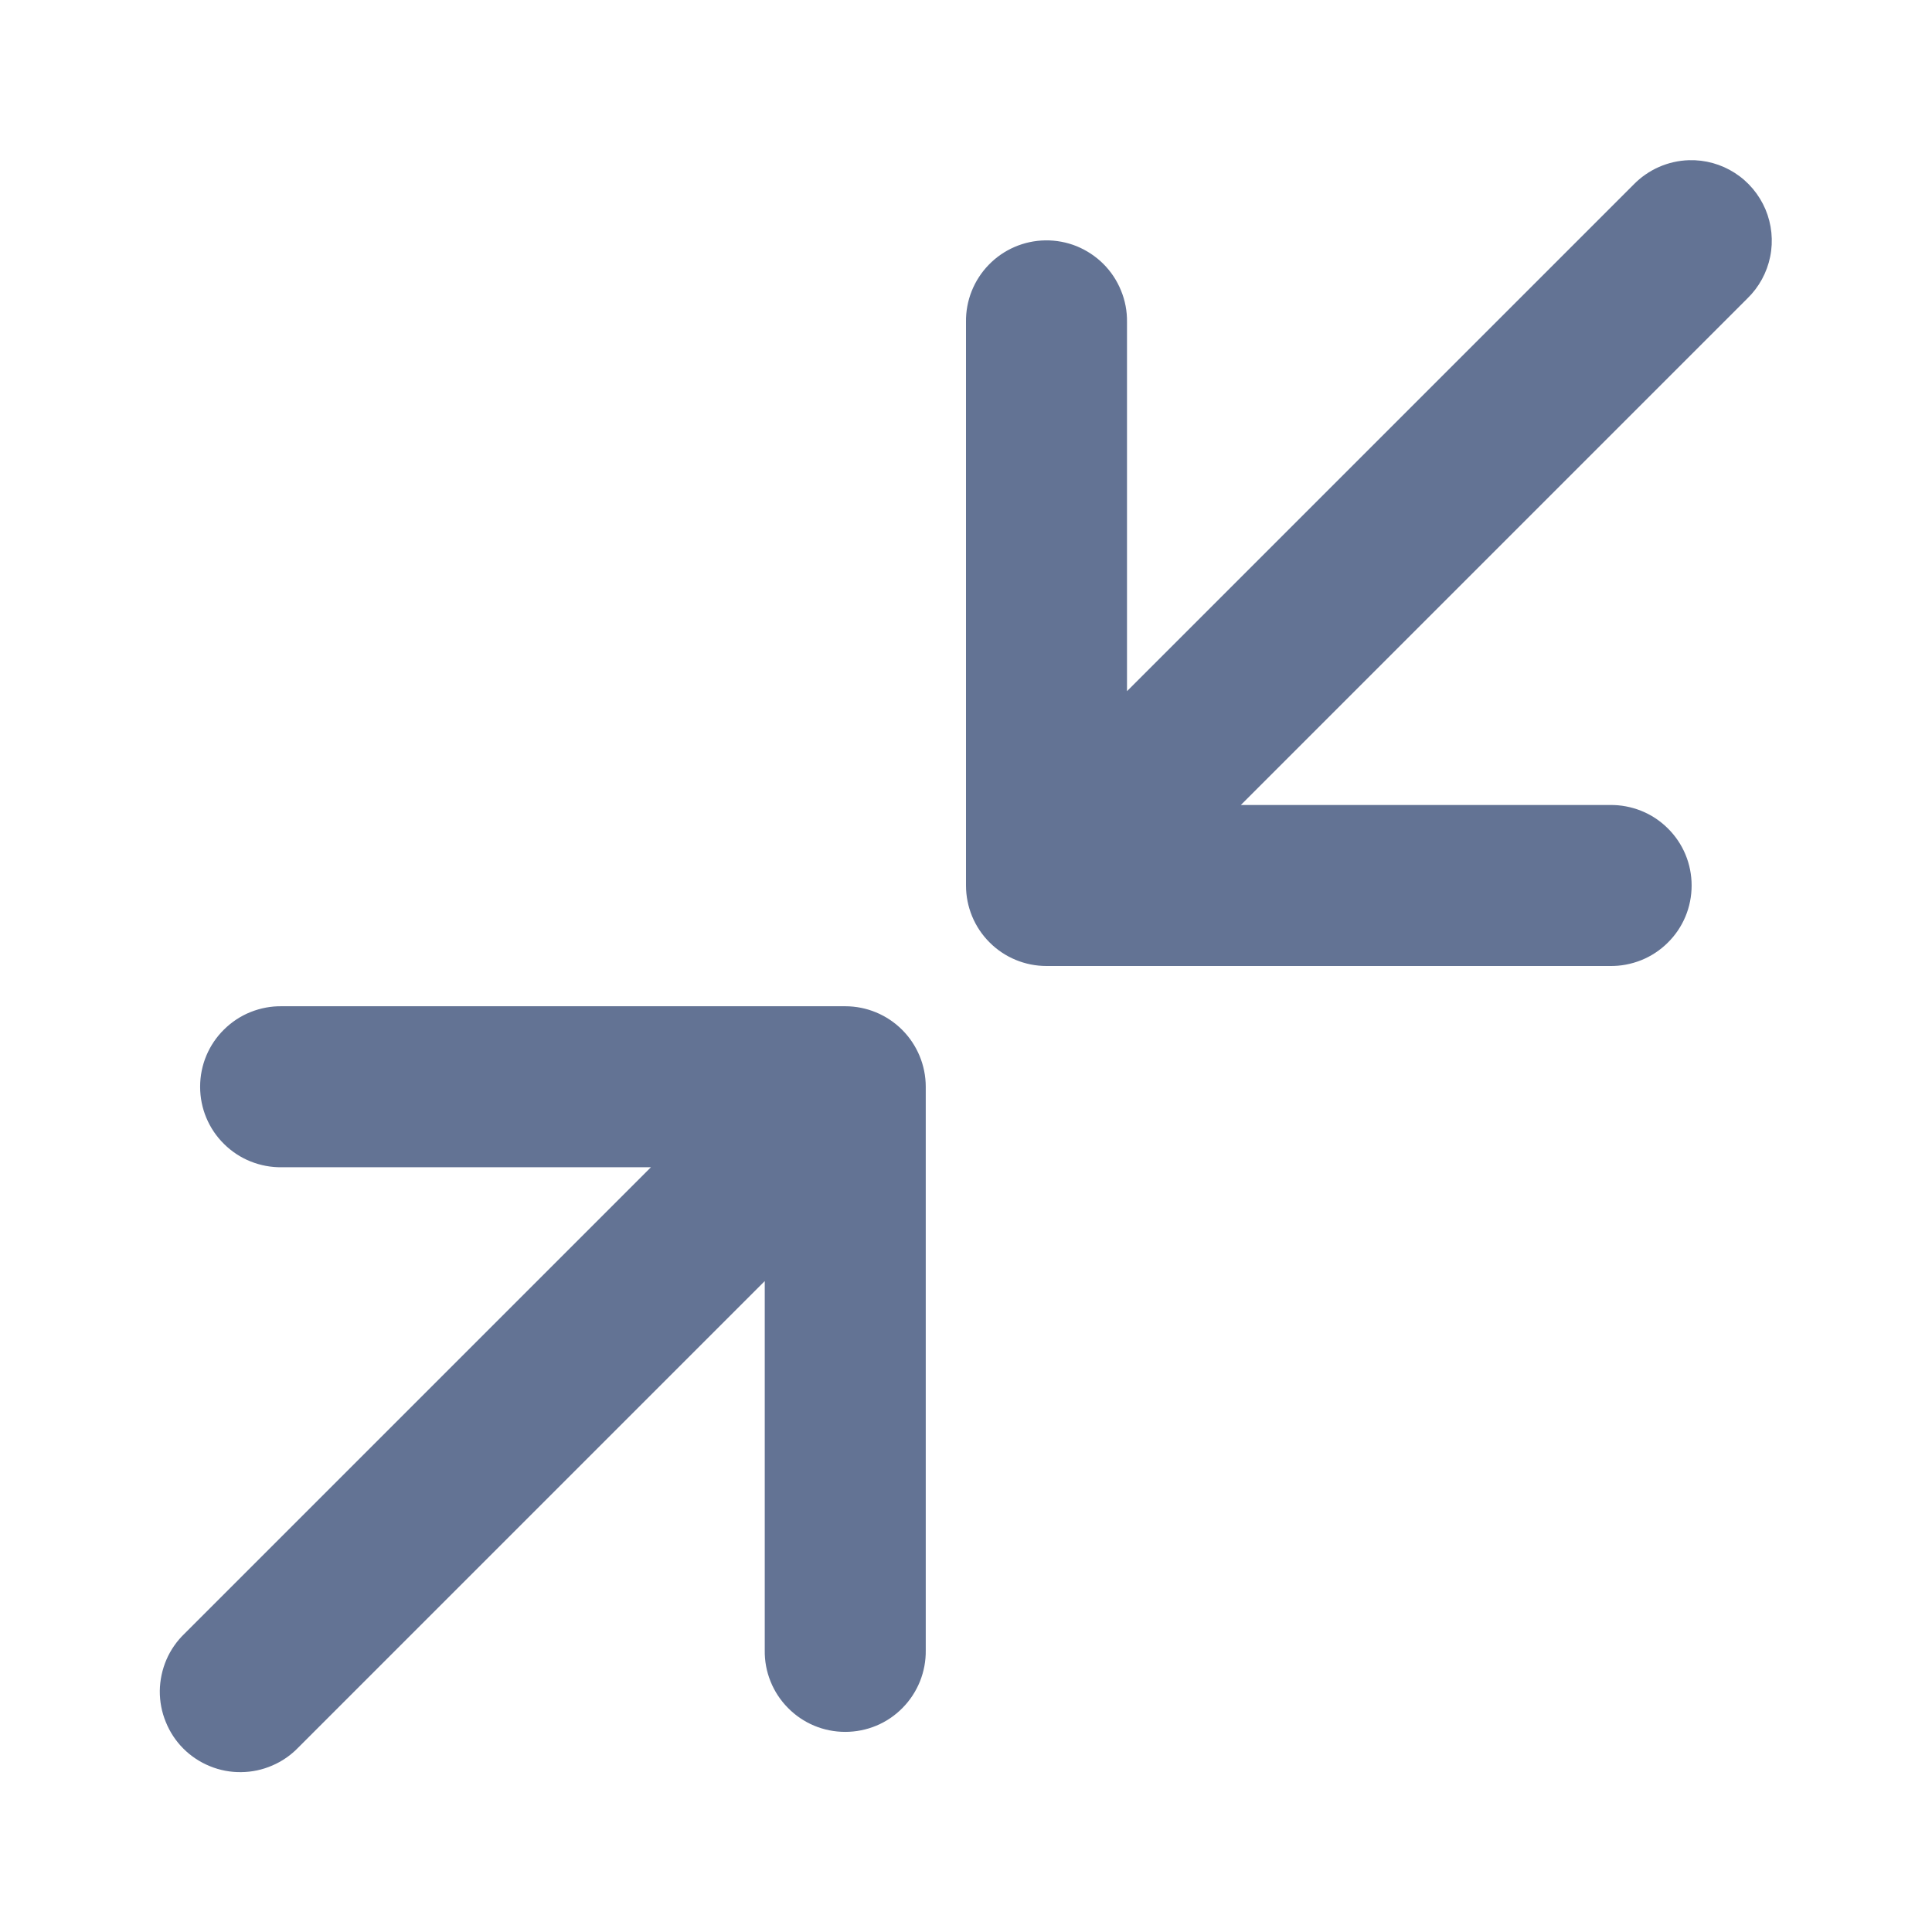 <svg width="24" height="24" viewBox="0 0 24 24" fill="none" xmlns="http://www.w3.org/2000/svg">
<path d="M20.98 1.99C20.721 1.998 20.474 2.107 20.293 2.293L14 8.586V4C14.002 3.866 13.977 3.734 13.926 3.61C13.876 3.486 13.801 3.373 13.707 3.279C13.612 3.184 13.499 3.11 13.376 3.059C13.252 3.009 13.119 2.984 12.985 2.986C12.72 2.99 12.467 3.099 12.283 3.289C12.098 3.479 11.996 3.735 12 4V11C12 11.265 12.105 11.52 12.293 11.707C12.48 11.895 12.735 12 13 12H20C20.132 12.002 20.264 11.977 20.387 11.928C20.51 11.879 20.622 11.805 20.716 11.712C20.811 11.619 20.886 11.508 20.937 11.386C20.988 11.264 21.014 11.133 21.014 11C21.014 10.867 20.988 10.736 20.937 10.614C20.886 10.492 20.811 10.381 20.716 10.288C20.622 10.195 20.51 10.121 20.387 10.072C20.264 10.023 20.132 9.998 20 10H15.414L21.707 3.707C21.851 3.567 21.95 3.386 21.99 3.188C22.03 2.991 22.009 2.786 21.931 2.6C21.852 2.415 21.72 2.257 21.55 2.148C21.38 2.039 21.182 1.984 20.98 1.99ZM3.5 12.5C3.367 12.498 3.236 12.523 3.113 12.572C2.99 12.621 2.878 12.695 2.784 12.788C2.689 12.881 2.614 12.992 2.563 13.114C2.512 13.236 2.486 13.367 2.486 13.5C2.486 13.633 2.512 13.764 2.563 13.886C2.614 14.008 2.689 14.119 2.784 14.212C2.878 14.305 2.99 14.379 3.113 14.428C3.236 14.477 3.367 14.502 3.5 14.5H8.086L2.293 20.293C2.197 20.385 2.12 20.495 2.067 20.618C2.015 20.74 1.987 20.871 1.985 21.004C1.984 21.137 2.009 21.269 2.06 21.392C2.11 21.516 2.184 21.628 2.278 21.722C2.372 21.816 2.484 21.89 2.607 21.94C2.731 21.991 2.863 22.016 2.996 22.014C3.129 22.013 3.26 21.985 3.382 21.932C3.504 21.88 3.615 21.803 3.707 21.707L9.5 15.914V20.5C9.498 20.633 9.522 20.764 9.572 20.887C9.621 21.01 9.695 21.122 9.788 21.216C9.881 21.311 9.992 21.386 10.114 21.437C10.236 21.488 10.367 21.514 10.5 21.514C10.632 21.514 10.764 21.488 10.886 21.437C11.008 21.386 11.119 21.311 11.212 21.216C11.305 21.122 11.378 21.01 11.428 20.887C11.477 20.764 11.502 20.633 11.5 20.5V13.5C11.5 13.235 11.394 12.98 11.207 12.793C11.019 12.605 10.765 12.5 10.5 12.5H3.5Z" fill="#637394"/>
</svg>

